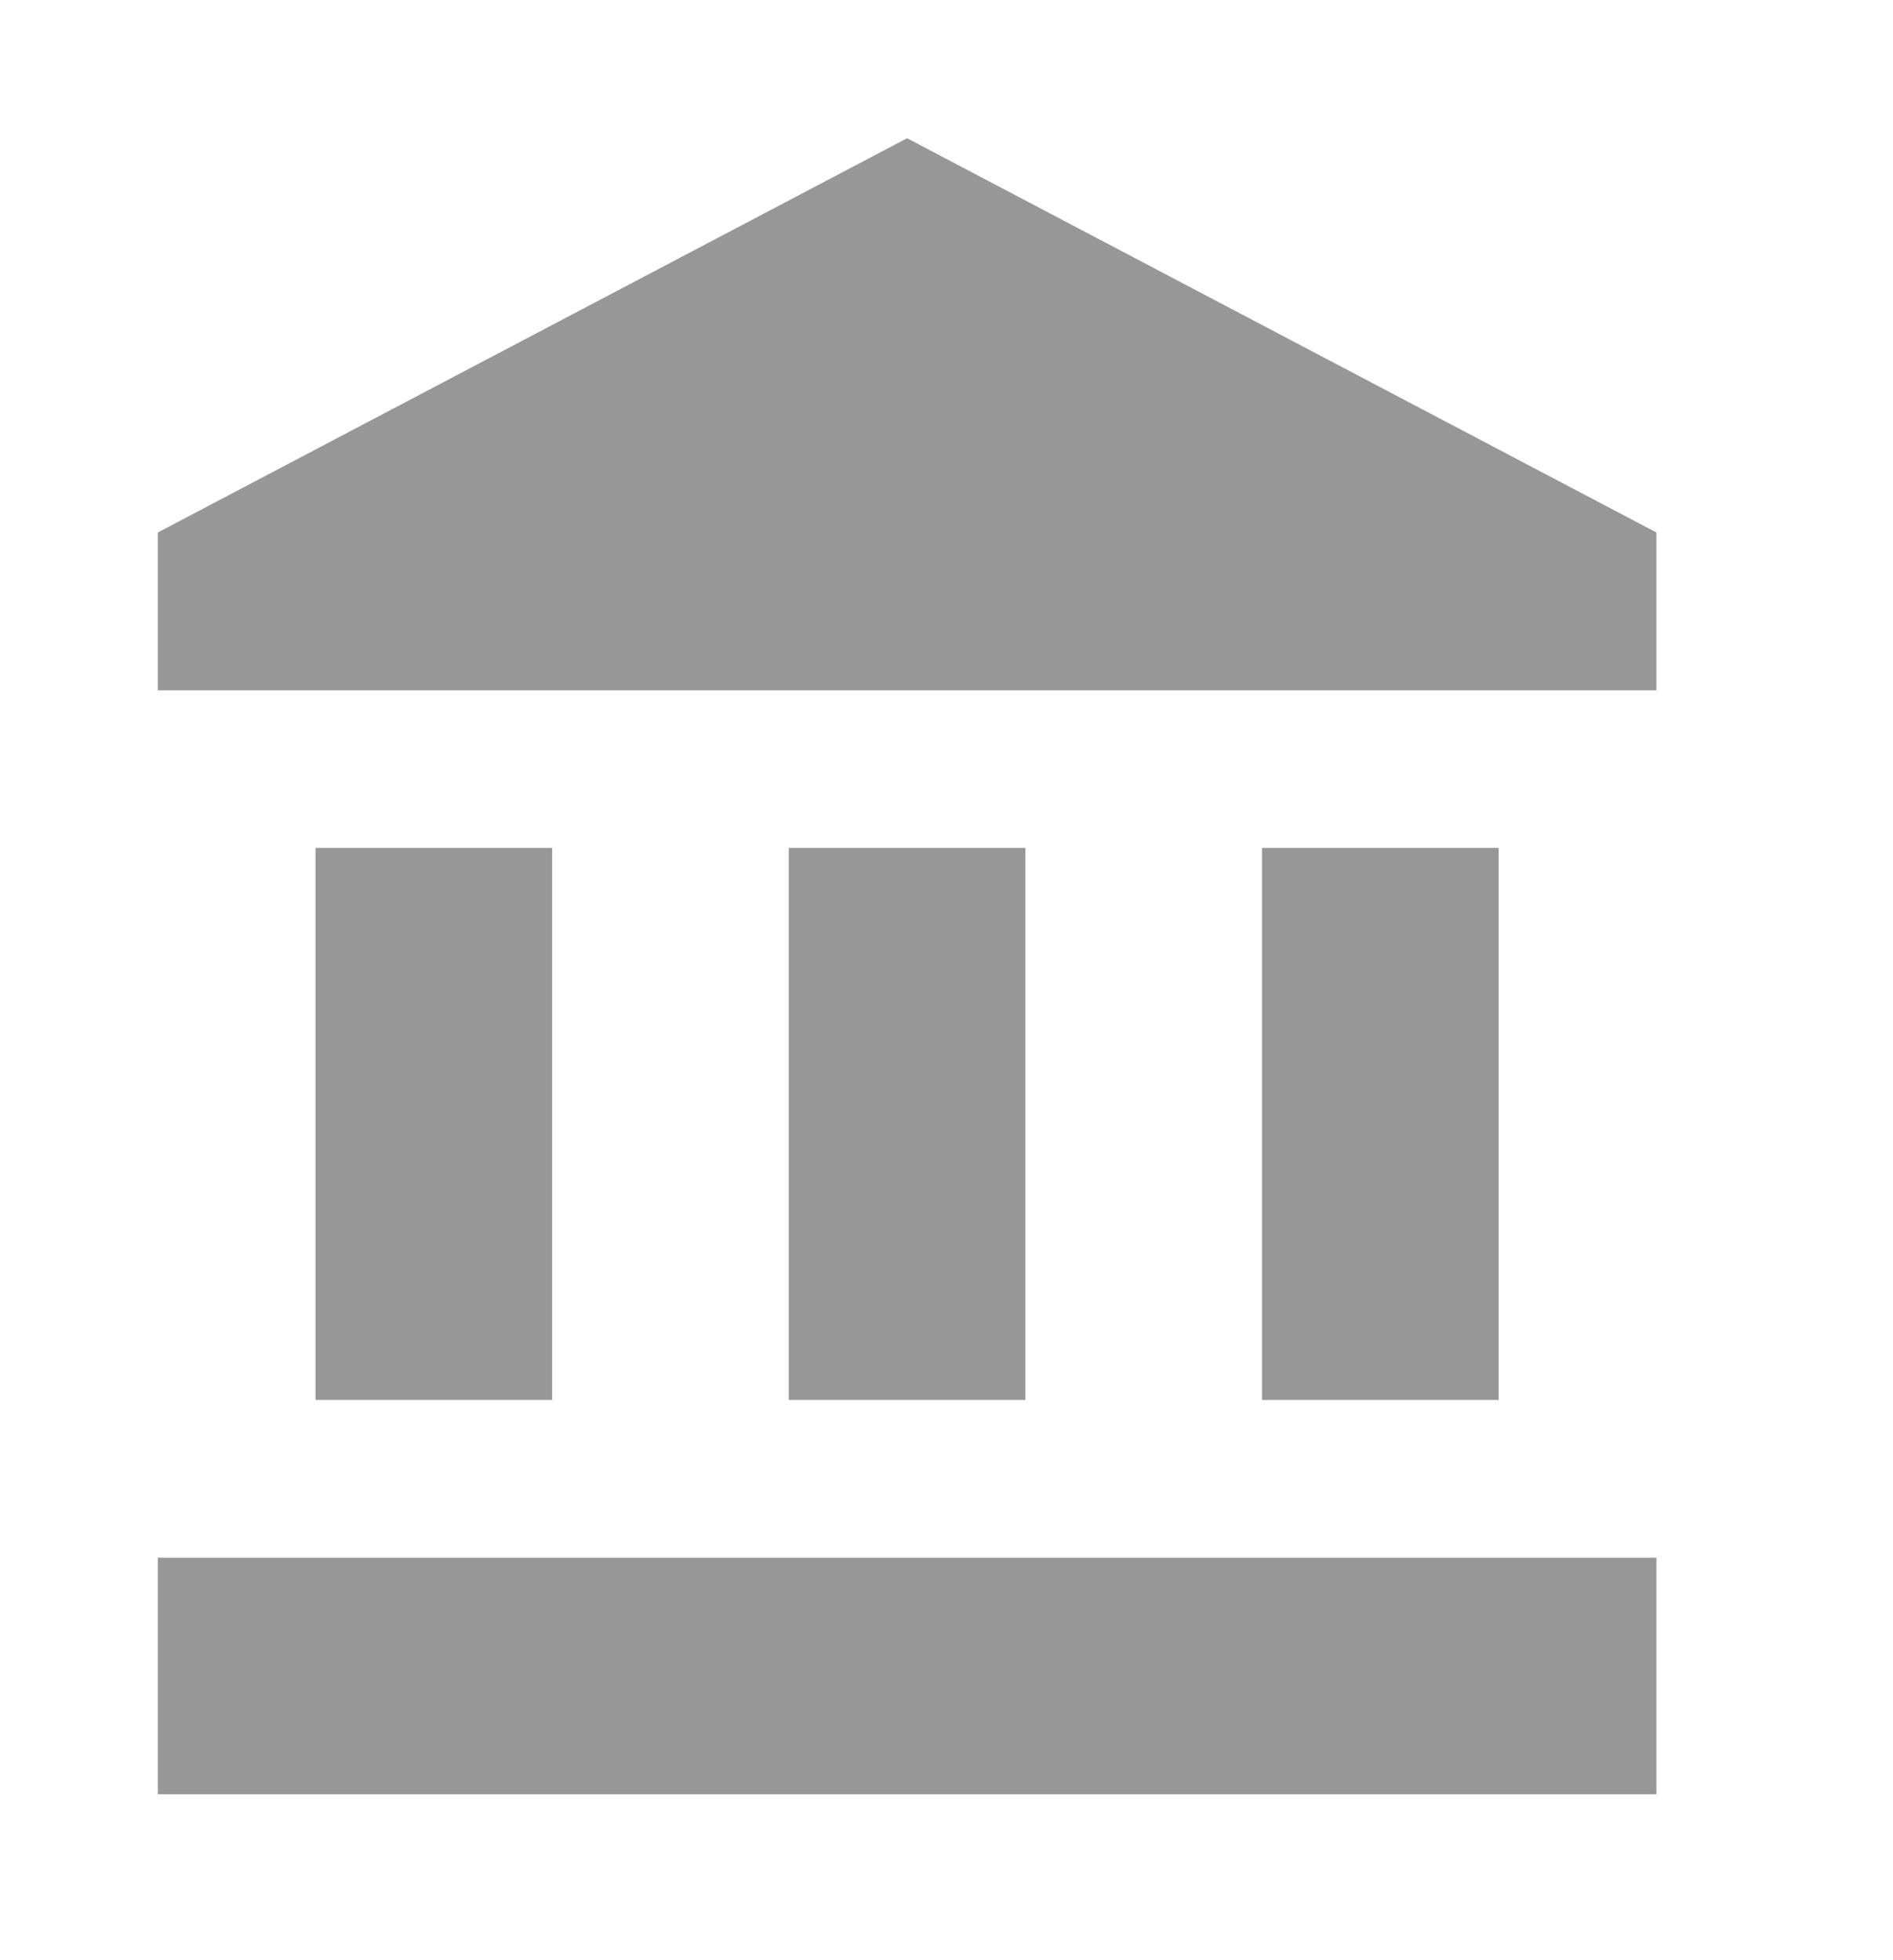 <svg width="28" height="29" viewBox="0 0 28 29" fill="none" xmlns="http://www.w3.org/2000/svg">
<path d="M13.417 2.045L2.334 7.878V10.212H24.501V7.878M18.667 12.545V20.712H22.167V12.545M2.334 26.545H24.501V23.045H2.334M11.667 12.545V20.712H15.167V12.545M4.667 12.545V20.712H8.167V12.545H4.667Z" fill="#979797"/>
</svg>
